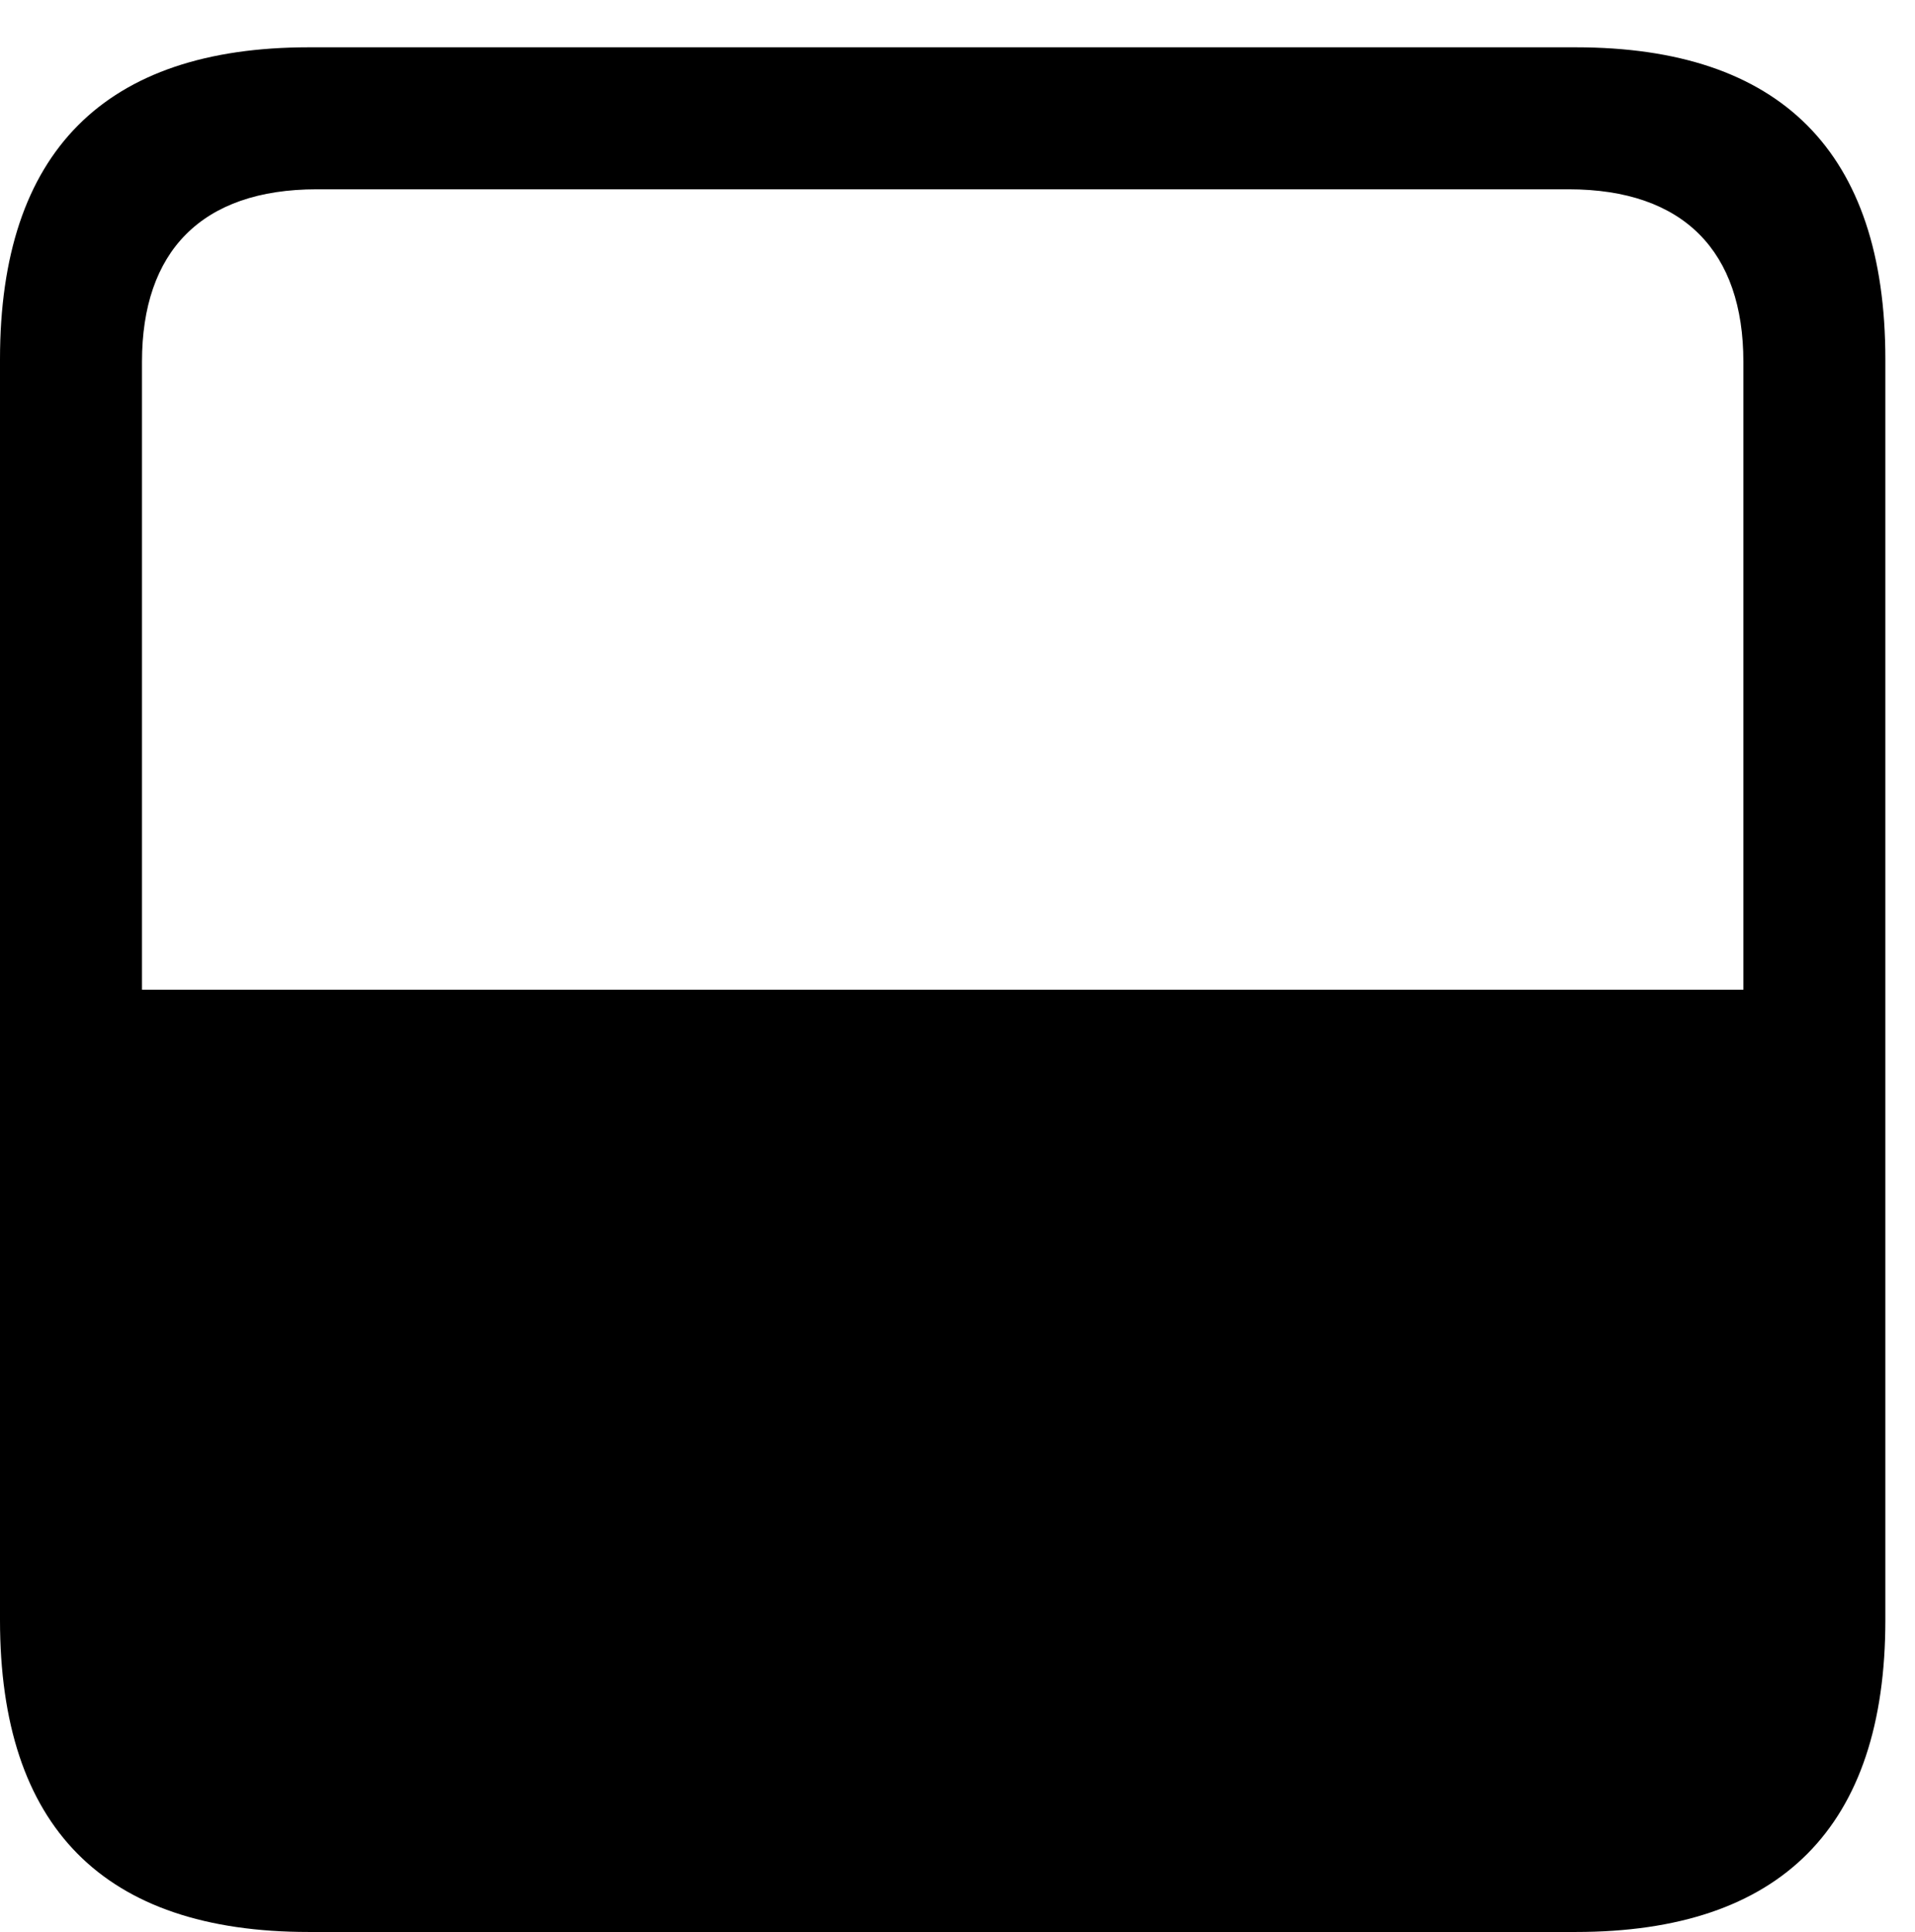 <svg version="1.1" xmlns="http://www.w3.org/2000/svg" xmlns:xlink="http://www.w3.org/1999/xlink" width="23.32" height="23.525" viewBox="0 0 23.32 23.525">
 <g>
  <rect height="23.525" opacity="0" width="23.32" x="0" y="0"/>
  <path d="M0 19.727C0 22.246 1.26 23.525 3.76 23.525L19.189 23.525C21.689 23.525 22.959 22.246 22.959 19.727L22.959 4.375C22.959 1.846 21.68 0.576 19.189 0.576L3.76 0.576C1.279 0.576 0 1.846 0 4.375ZM1.729 12.051L1.729 4.404C1.729 3.066 2.451 2.305 3.857 2.305L19.102 2.305C20.508 2.305 21.23 3.066 21.23 4.404L21.23 12.051Z" fill="currentColor"/>
 </g>
</svg>
